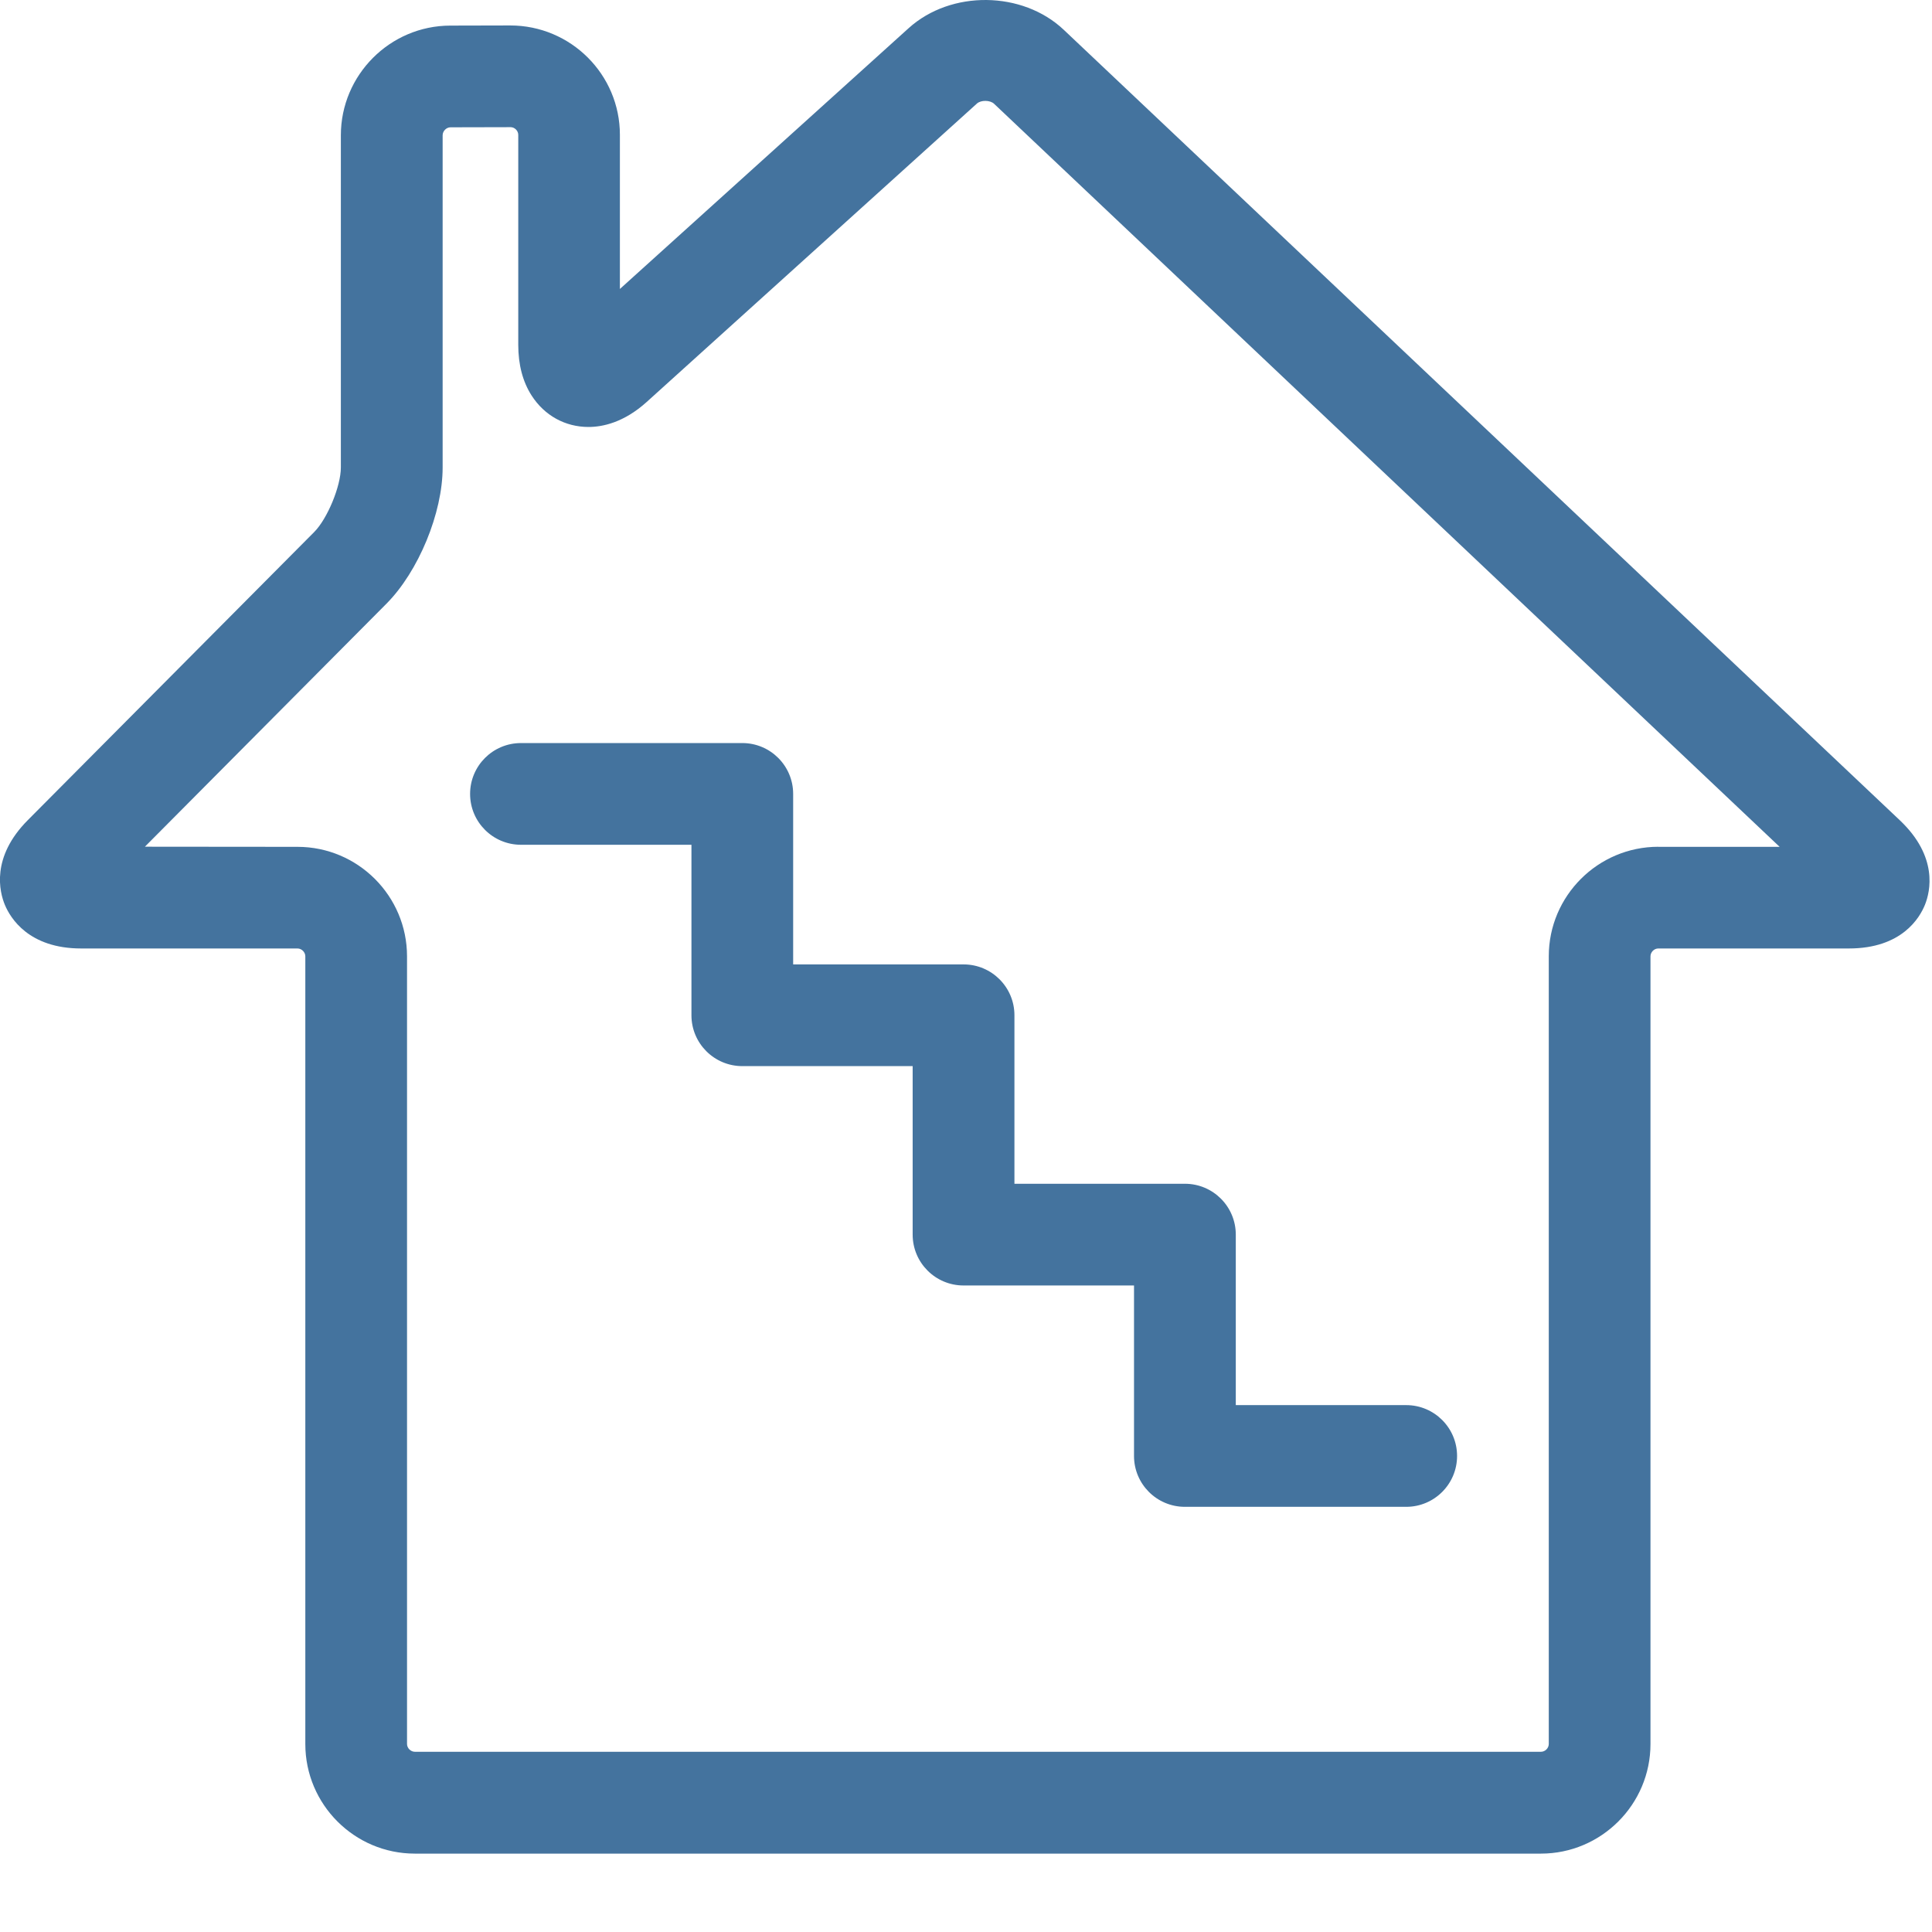 <svg id="feller-1639" xmlns="http://www.w3.org/2000/svg" x="0px" y="0px" width="28px" height="28px" xml:space="preserve"><path d="M27.535,11.889L15.418,0.433c-0.599-0.567-1.636-0.579-2.249-0.025l-4.185,3.78V1.954c0-0.874-0.711-1.585-1.589-1.585  l-0.87,0.002c-0.874,0.002-1.585,0.716-1.585,1.59v4.814c0,0.271-0.195,0.742-0.385,0.934l-4.152,4.177  c-0.536,0.539-0.411,1.039-0.332,1.229c0.079,0.189,0.345,0.631,1.105,0.631h3.135c0.061,0,0.114,0.053,0.114,0.114v11.416  c0,0.875,0.712,1.588,1.587,1.588h16.32c0.875,0,1.588-0.713,1.588-1.588V13.86c0-0.061,0.053-0.114,0.113-0.114h2.762  c0.768,0,1.027-0.444,1.104-0.636C27.975,12.919,28.092,12.417,27.535,11.889z M24.034,12.272c-0.875,0-1.588,0.712-1.588,1.587  v11.416c0,0.061-0.053,0.113-0.113,0.113H6.013c-0.061,0-0.114-0.053-0.114-0.113V13.86c0-0.875-0.712-1.587-1.587-1.587L2.1,12.271  l3.501-3.522c0.464-0.467,0.814-1.315,0.814-1.973V1.961c0-0.062,0.054-0.116,0.115-0.116L7.4,1.843  c0.059,0,0.111,0.052,0.111,0.111v3.044c0,0.287,0.065,0.535,0.194,0.735c0.186,0.289,0.486,0.455,0.824,0.455  c0.202,0,0.512-0.063,0.844-0.363l4.785-4.324c0.058-0.053,0.191-0.052,0.249,0.003l11.385,10.769H24.034z M11.495,13.977v-2.471c0-0.407-0.33-0.737-0.737-0.737H7.55c-0.407,0-0.737,0.33-0.737,0.737s0.33,0.737,0.737,0.737h2.471  v2.471c0,0.407,0.33,0.737,0.737,0.737h2.469v2.442c0,0.407,0.33,0.737,0.737,0.737h2.471v2.471c0,0.407,0.33,0.737,0.737,0.737  h3.208c0.407,0,0.737-0.33,0.737-0.737s-0.33-0.737-0.737-0.737H17.91v-2.471c0-0.407-0.33-0.737-0.737-0.737h-2.471v-2.442  c0-0.407-0.33-0.737-0.737-0.737H11.495z" style="fill: #44739e"></path></svg>